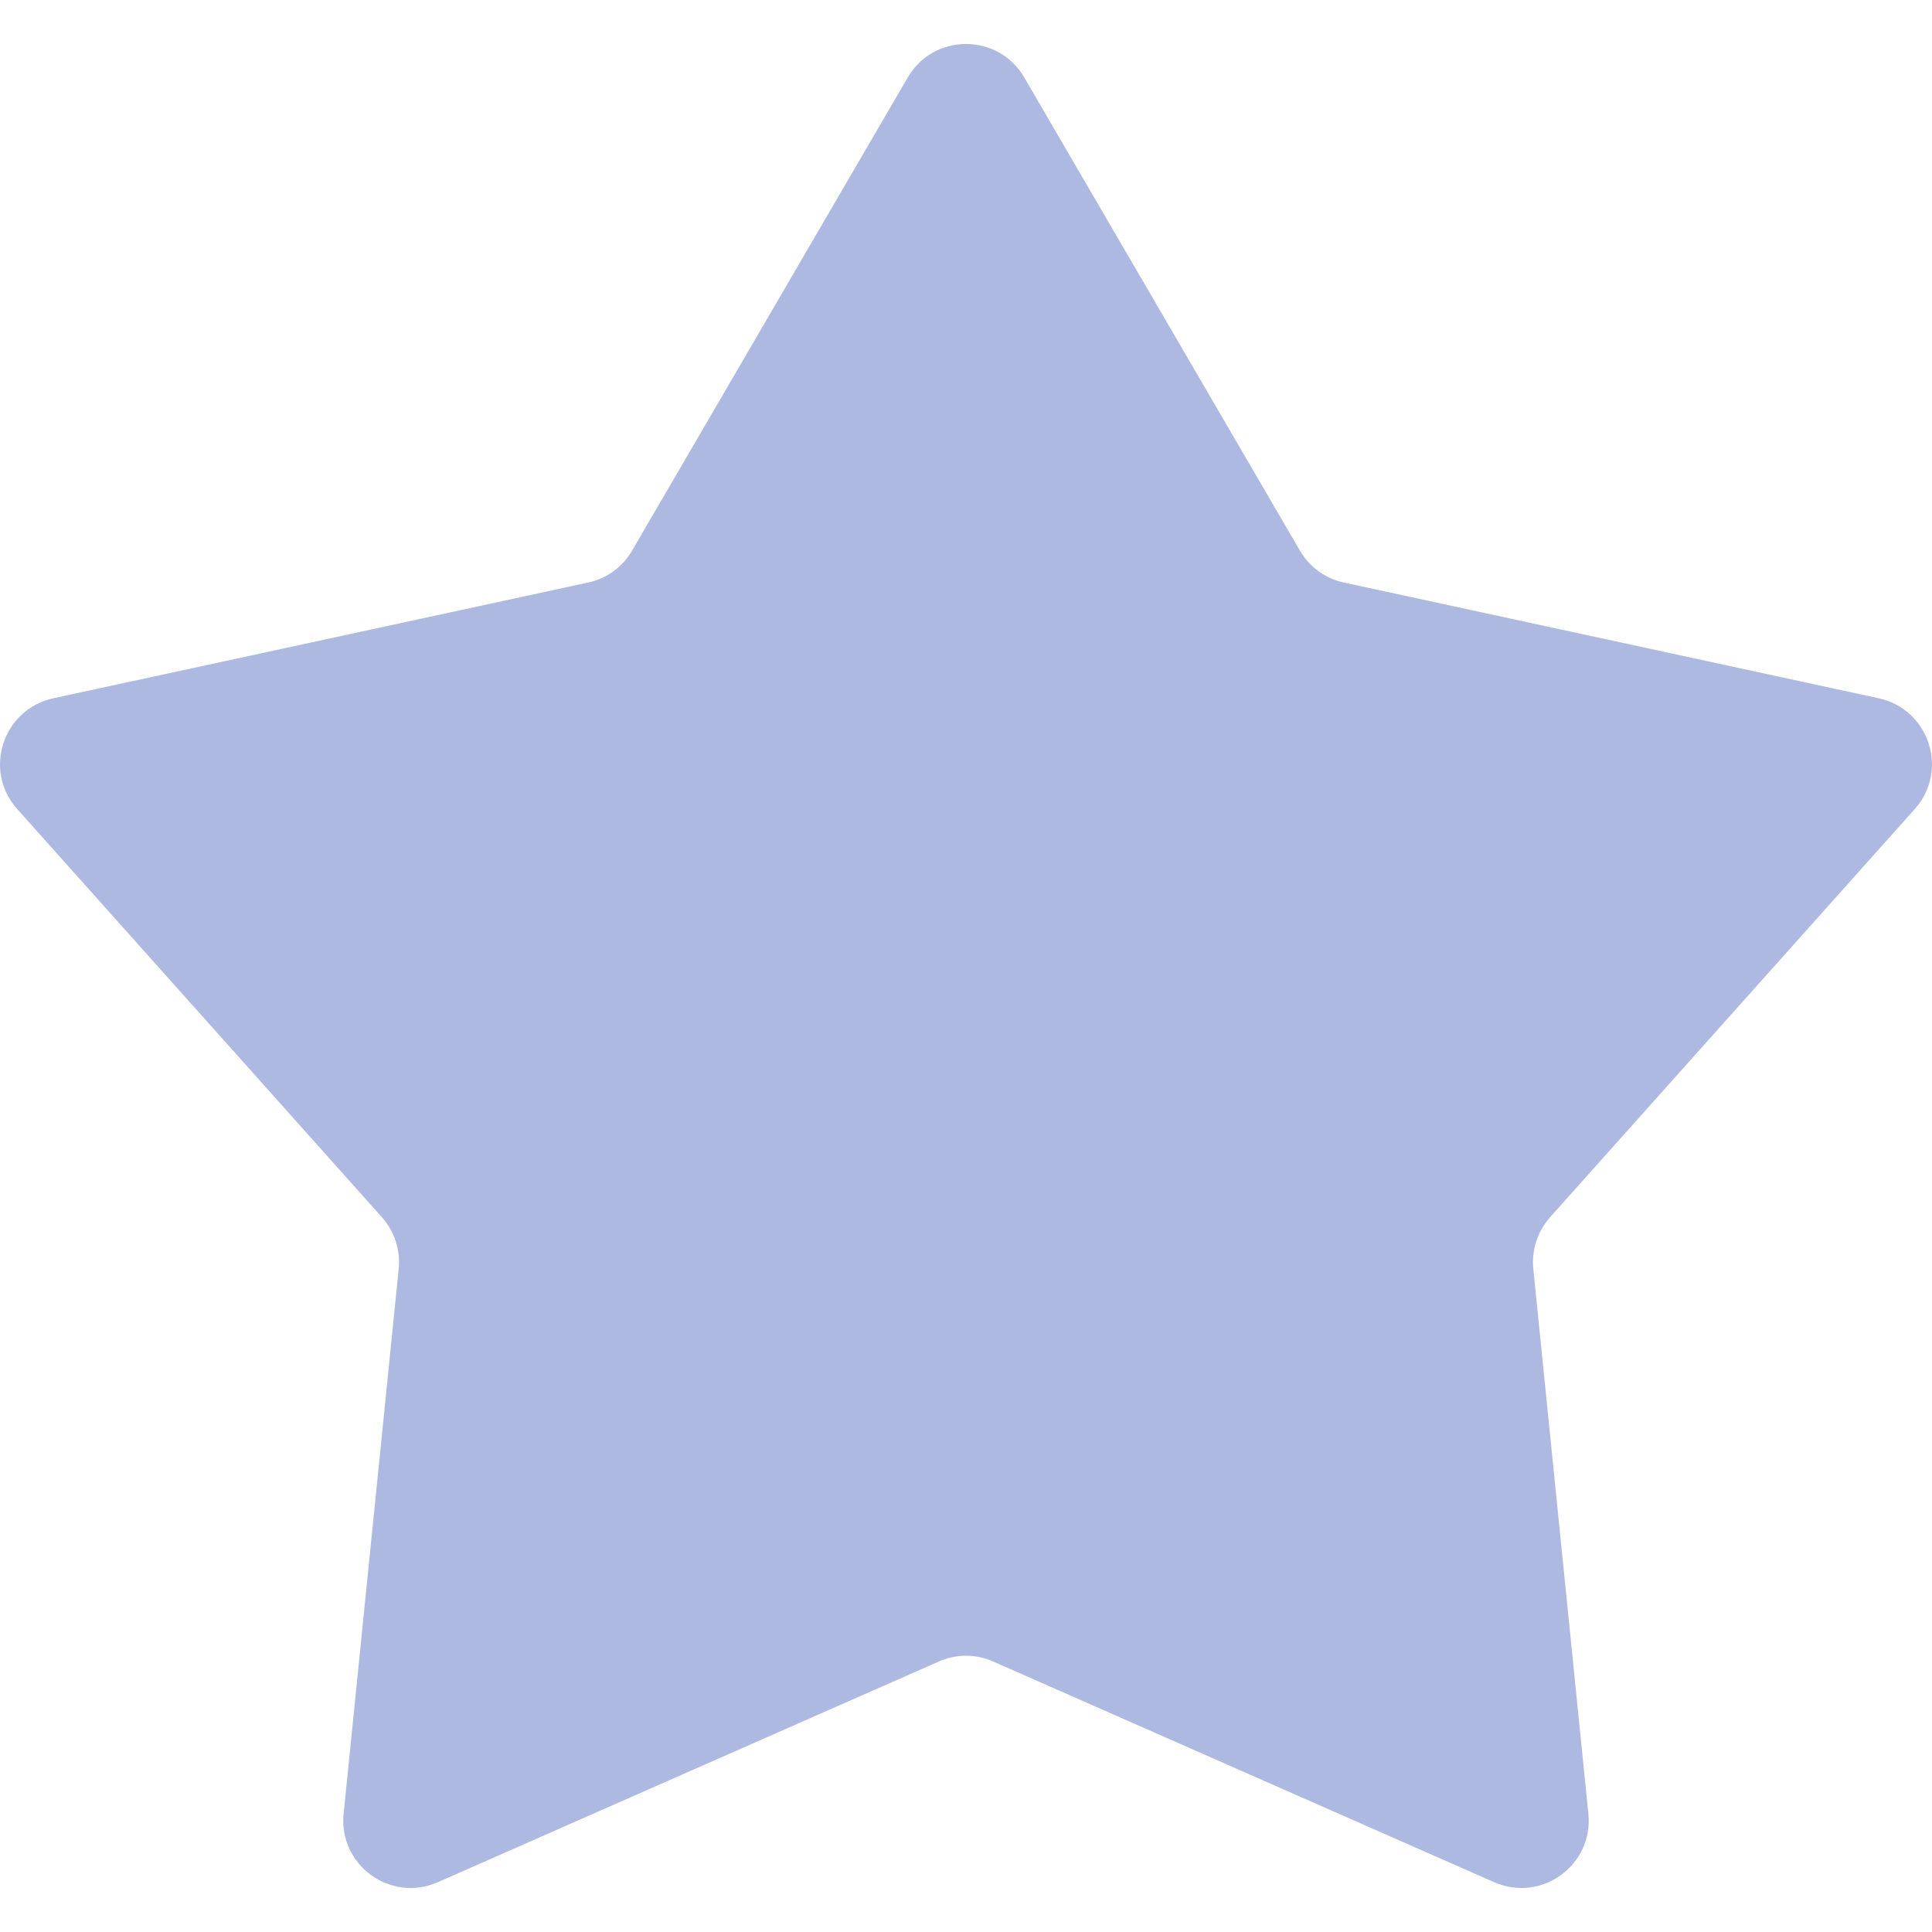<svg width="14" height="14" viewBox="0 0 14 14" fill="none" xmlns="http://www.w3.org/2000/svg">
<path d="M6.578 0.561C6.766 0.238 7.234 0.238 7.422 0.561L9.419 3.989C9.488 4.108 9.603 4.192 9.737 4.221L13.614 5.06C13.98 5.14 14.125 5.584 13.875 5.863L11.232 8.821C11.141 8.924 11.097 9.06 11.111 9.196L11.51 13.143C11.548 13.515 11.17 13.79 10.827 13.639L7.197 12.04C7.071 11.984 6.929 11.984 6.803 12.04L3.173 13.639C2.83 13.79 2.452 13.515 2.49 13.143L2.889 9.196C2.903 9.06 2.859 8.924 2.768 8.821L0.125 5.863C-0.125 5.584 0.02 5.14 0.386 5.06L4.263 4.221C4.397 4.192 4.512 4.108 4.581 3.989L6.578 0.561Z" fill="#AEB9E1"/>
</svg>
